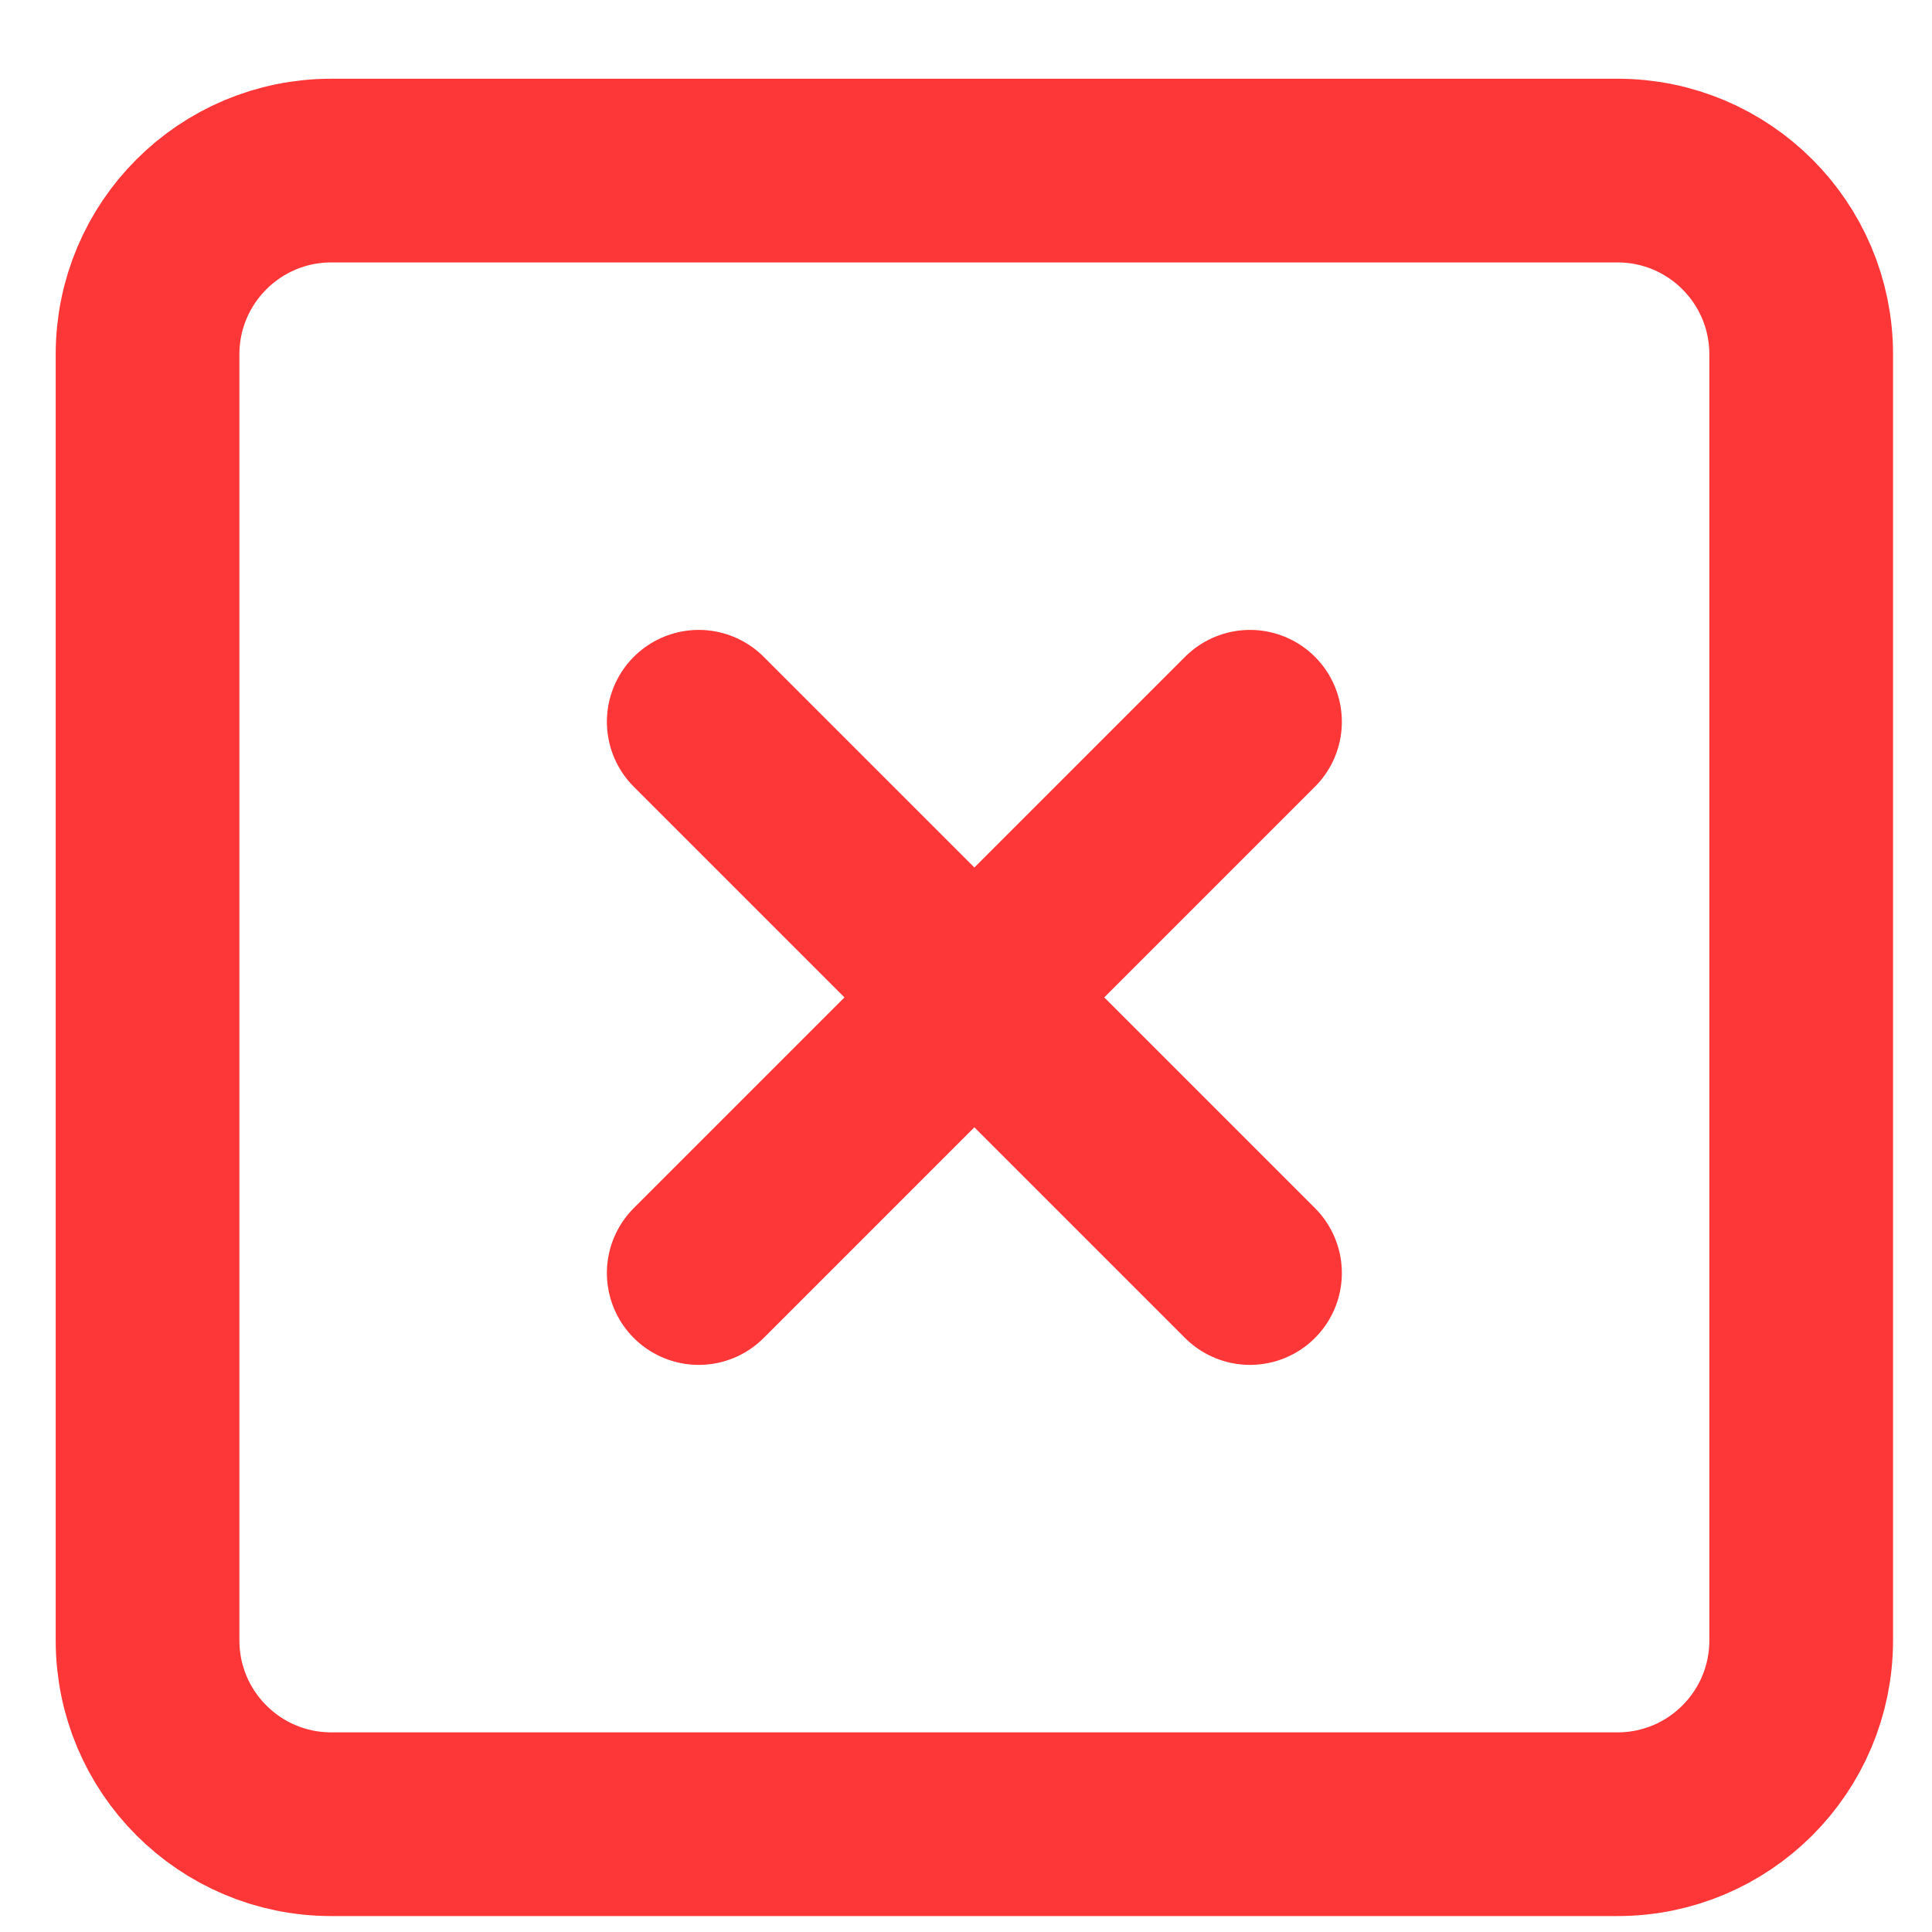 <svg width="24" height="24" viewBox="0 0 24 24" fill="none" xmlns="http://www.w3.org/2000/svg">
<path d="M8.68 8.966L15.528 15.814M15.528 8.966L8.68 15.814M4.115 2.119H20.093C21.354 2.119 22.375 3.141 22.375 4.401V20.378C22.375 21.639 21.354 22.661 20.093 22.661H4.115C2.855 22.661 1.833 21.639 1.833 20.378V4.401C1.833 3.141 2.855 2.119 4.115 2.119Z" stroke="#FD3737" stroke-width="2.282" stroke-linecap="round" stroke-linejoin="round"/>
</svg>
